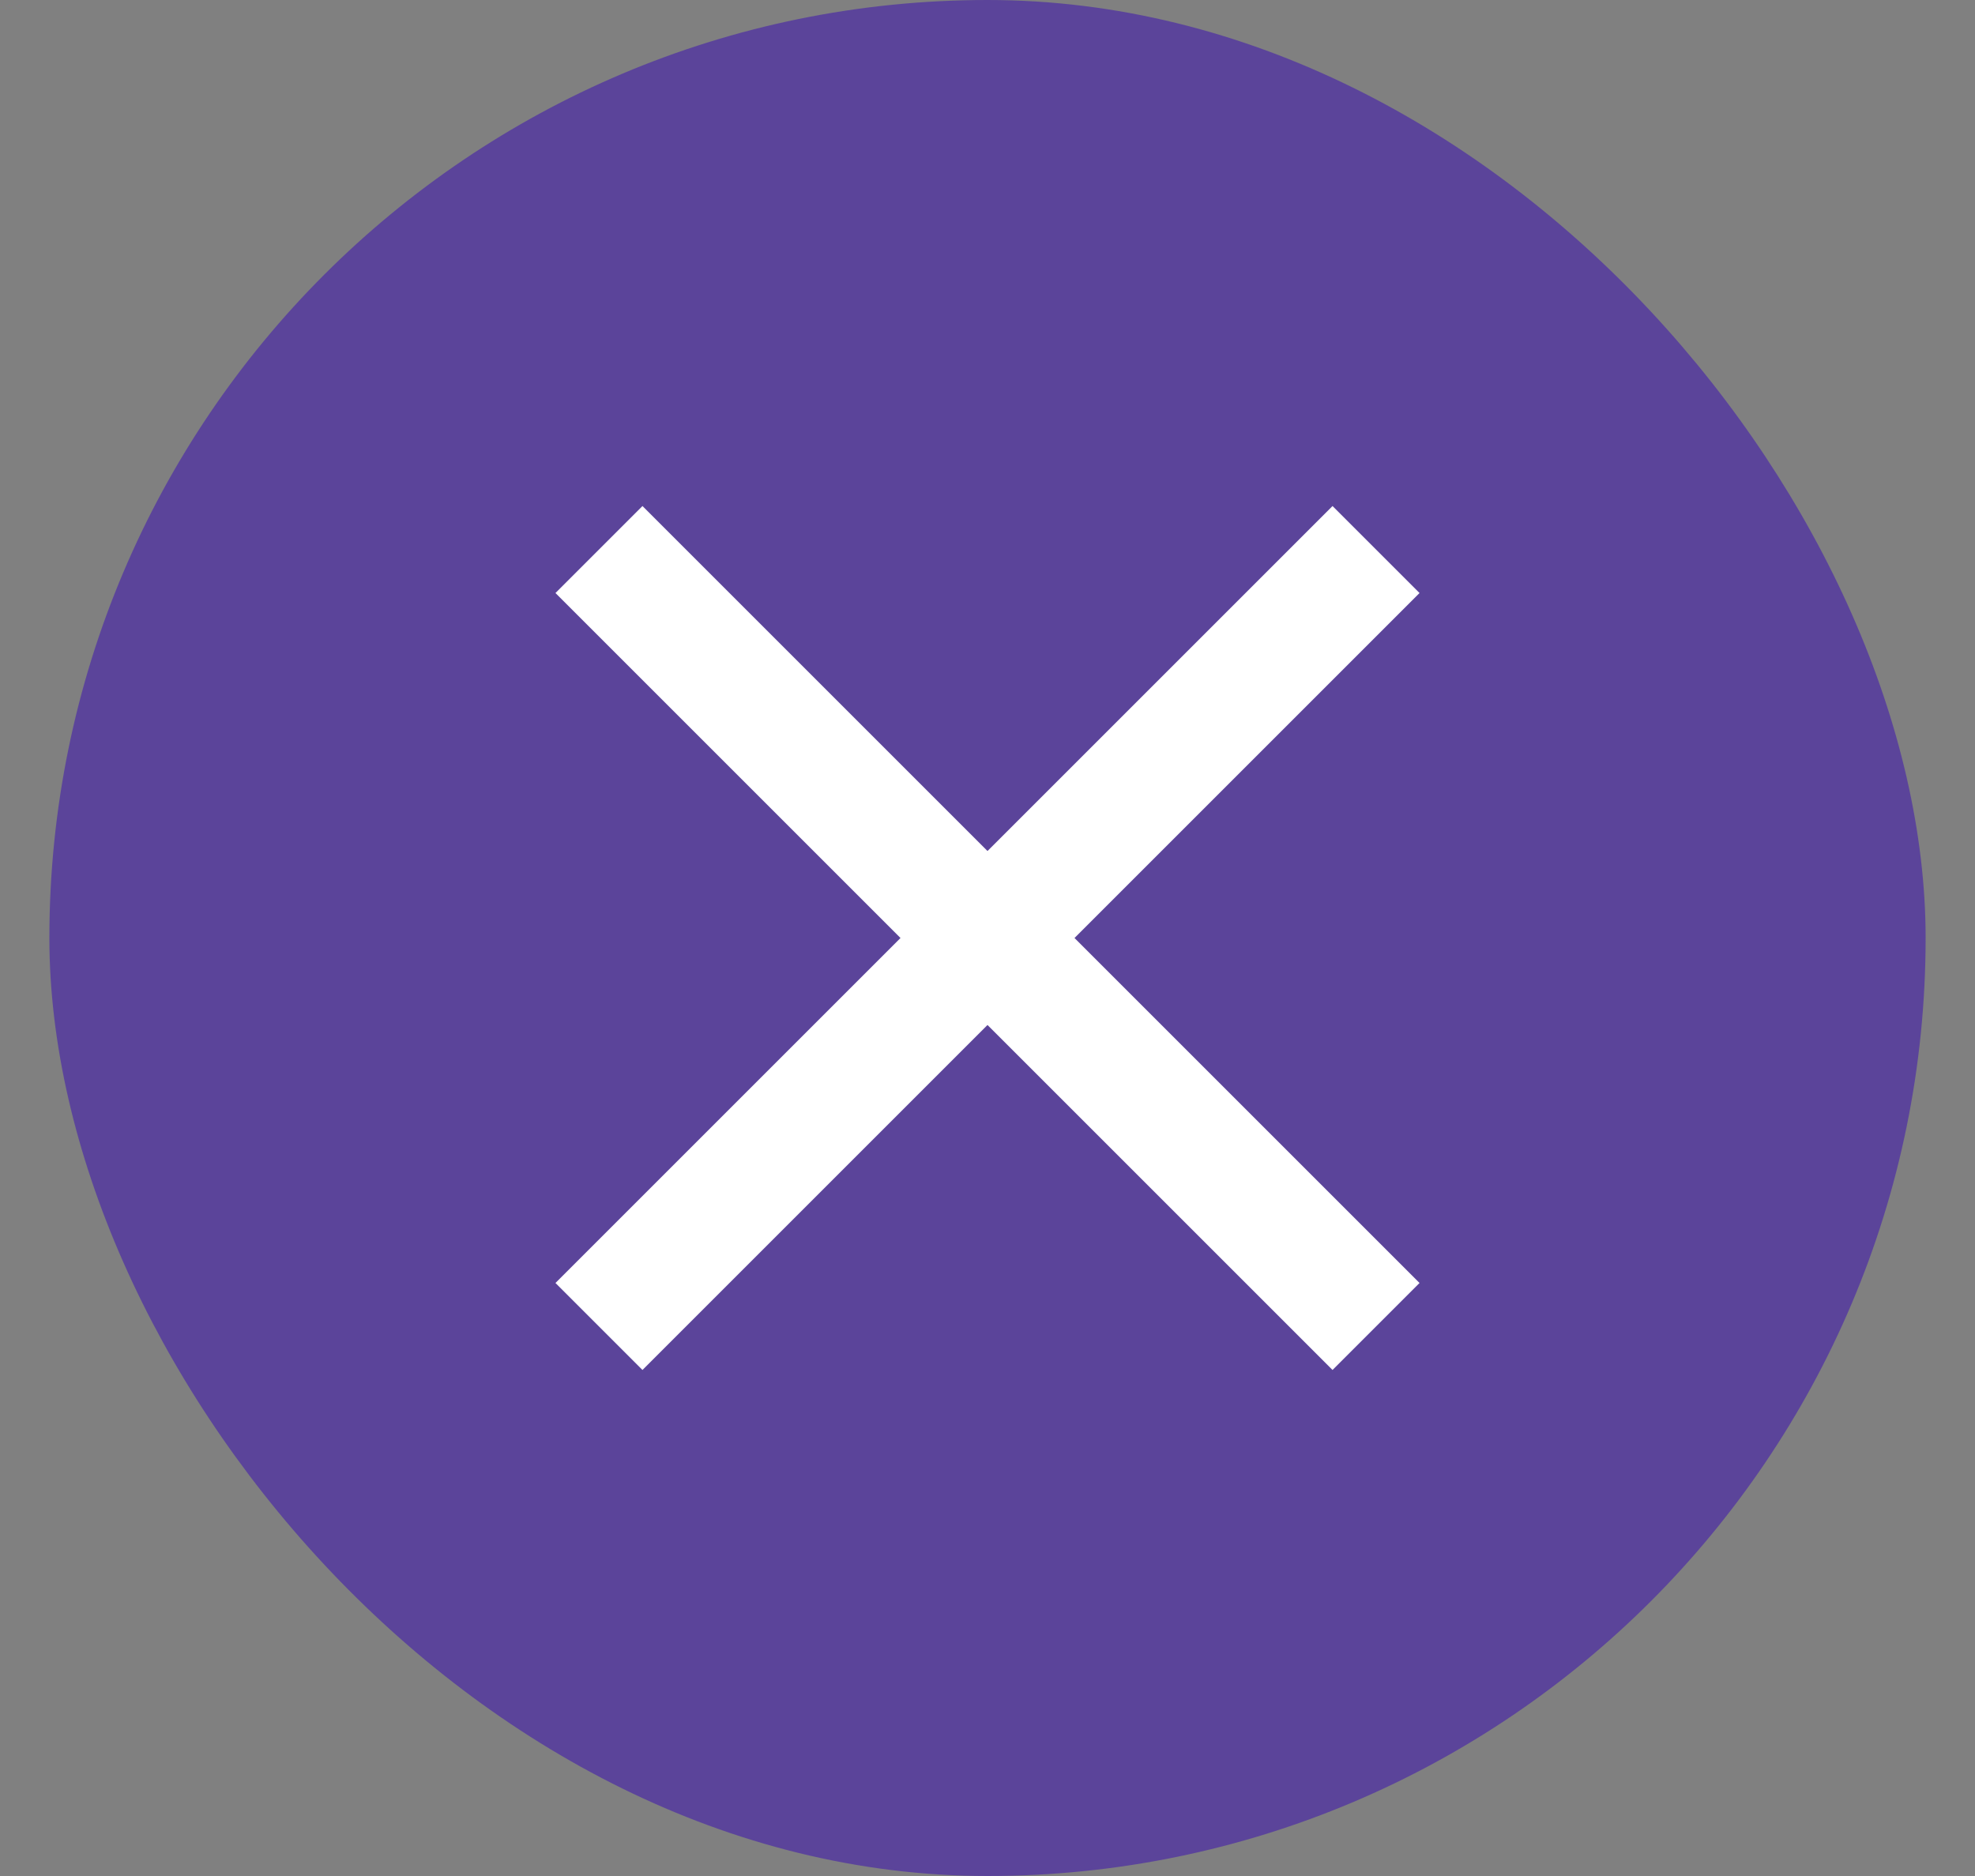 <svg width="20" height="19" viewBox="0 0 20 19" fill="none" xmlns="http://www.w3.org/2000/svg">
<rect x="0" y="0" width="20" height="19" fill="#808080" stroke="none"/>
<rect x="0.5" width="19" height="19" rx="9.5" fill="#5B449A"/>
<path d="M14.375 6.006L13.494 5.125L10 8.619L6.506 5.125L5.625 6.006L9.119 9.5L5.625 12.994L6.506 13.875L10 10.381L13.494 13.875L14.375 12.994L10.881 9.5L14.375 6.006Z" fill="white"/>
</svg>

